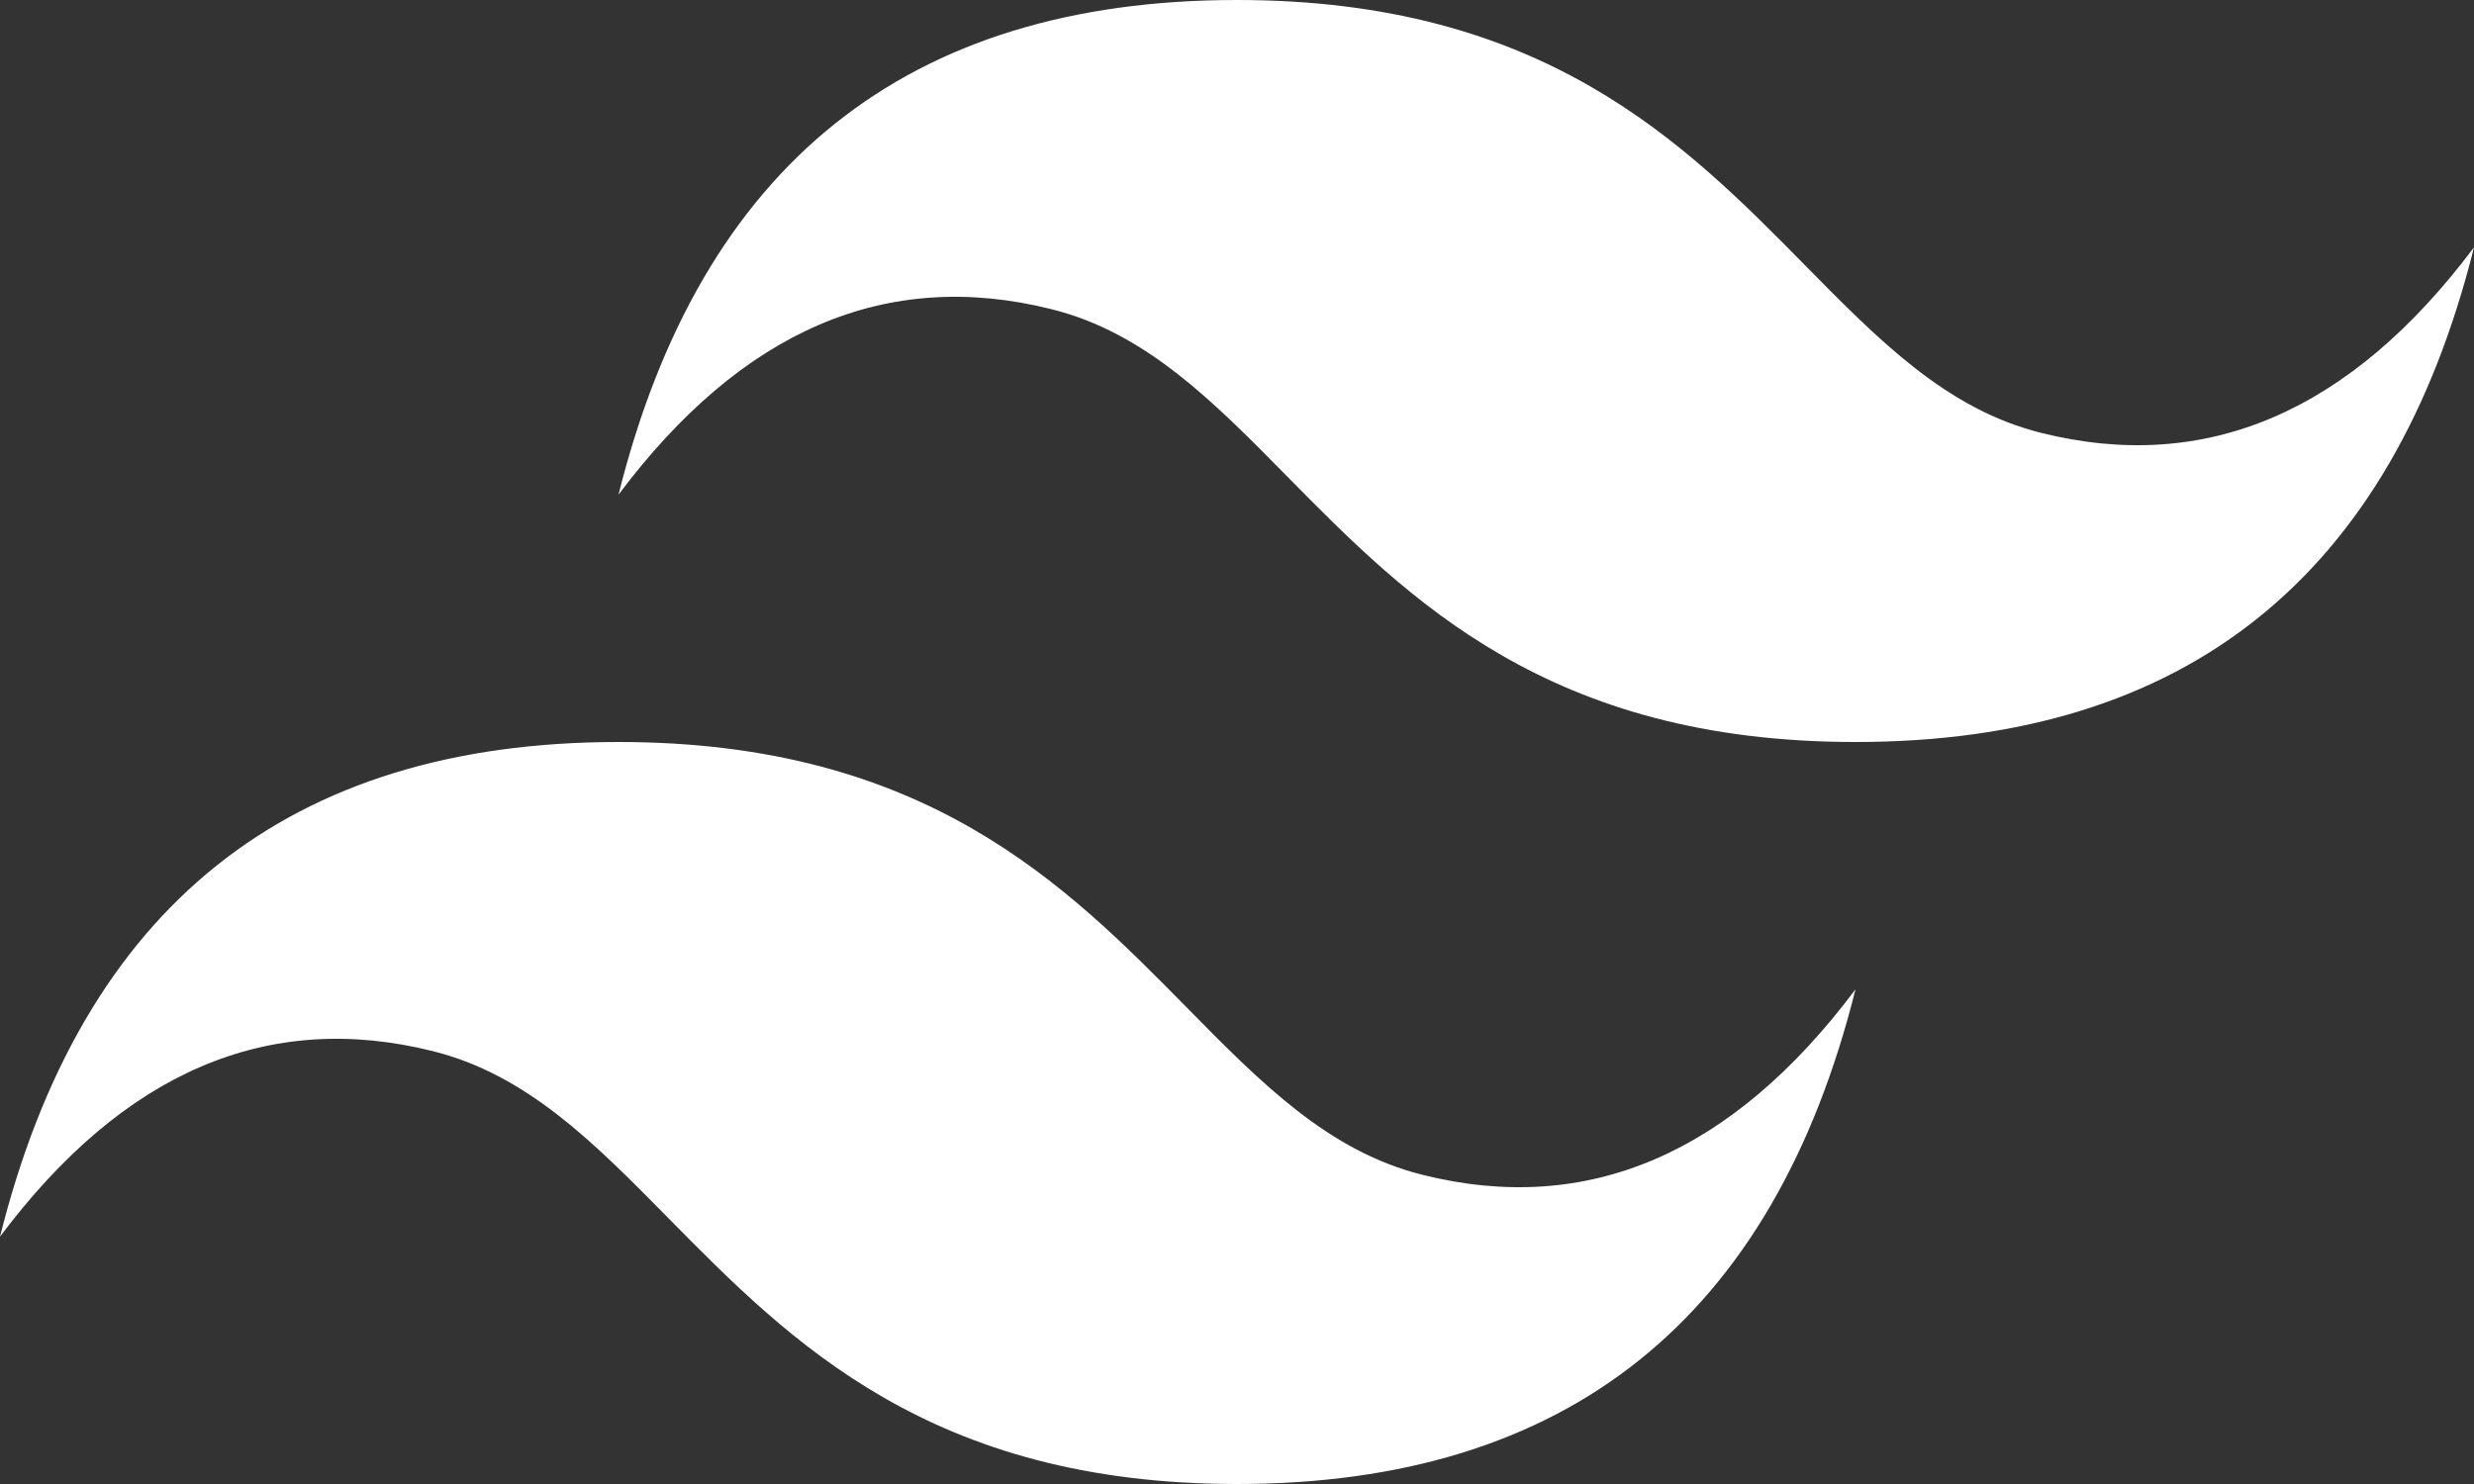<svg width="40" height="24" viewBox="0 0 40 24" fill="none" xmlns="http://www.w3.org/2000/svg">
    <rect x="0" y="0" width="40" height="24" fill="#333333" stroke="none"/>
    <path d="M20 0C14.667 0 11.333 2.667 10 8C12 5.333 14.333 4.333 17 5C18.522 5.38 19.608 6.483 20.813 7.707C22.775 9.697 25.043 12 30 12C35.333 12 38.667 9.333 40 4C38 6.667 35.667 7.667 33 7C31.478 6.62 30.392 5.517 29.187 4.293C27.227 2.303 24.958 0 20 0ZM10 12C4.667 12 1.333 14.667 0 20C2 17.333 4.333 16.333 7 17C8.522 17.38 9.608 18.483 10.813 19.707C12.775 21.697 15.043 24 20 24C25.333 24 28.667 21.333 30 16C28 18.667 25.667 19.667 23 19C21.478 18.62 20.392 17.517 19.187 16.293C17.227 14.303 14.958 12 10 12Z"
          fill="white"/>
</svg>
